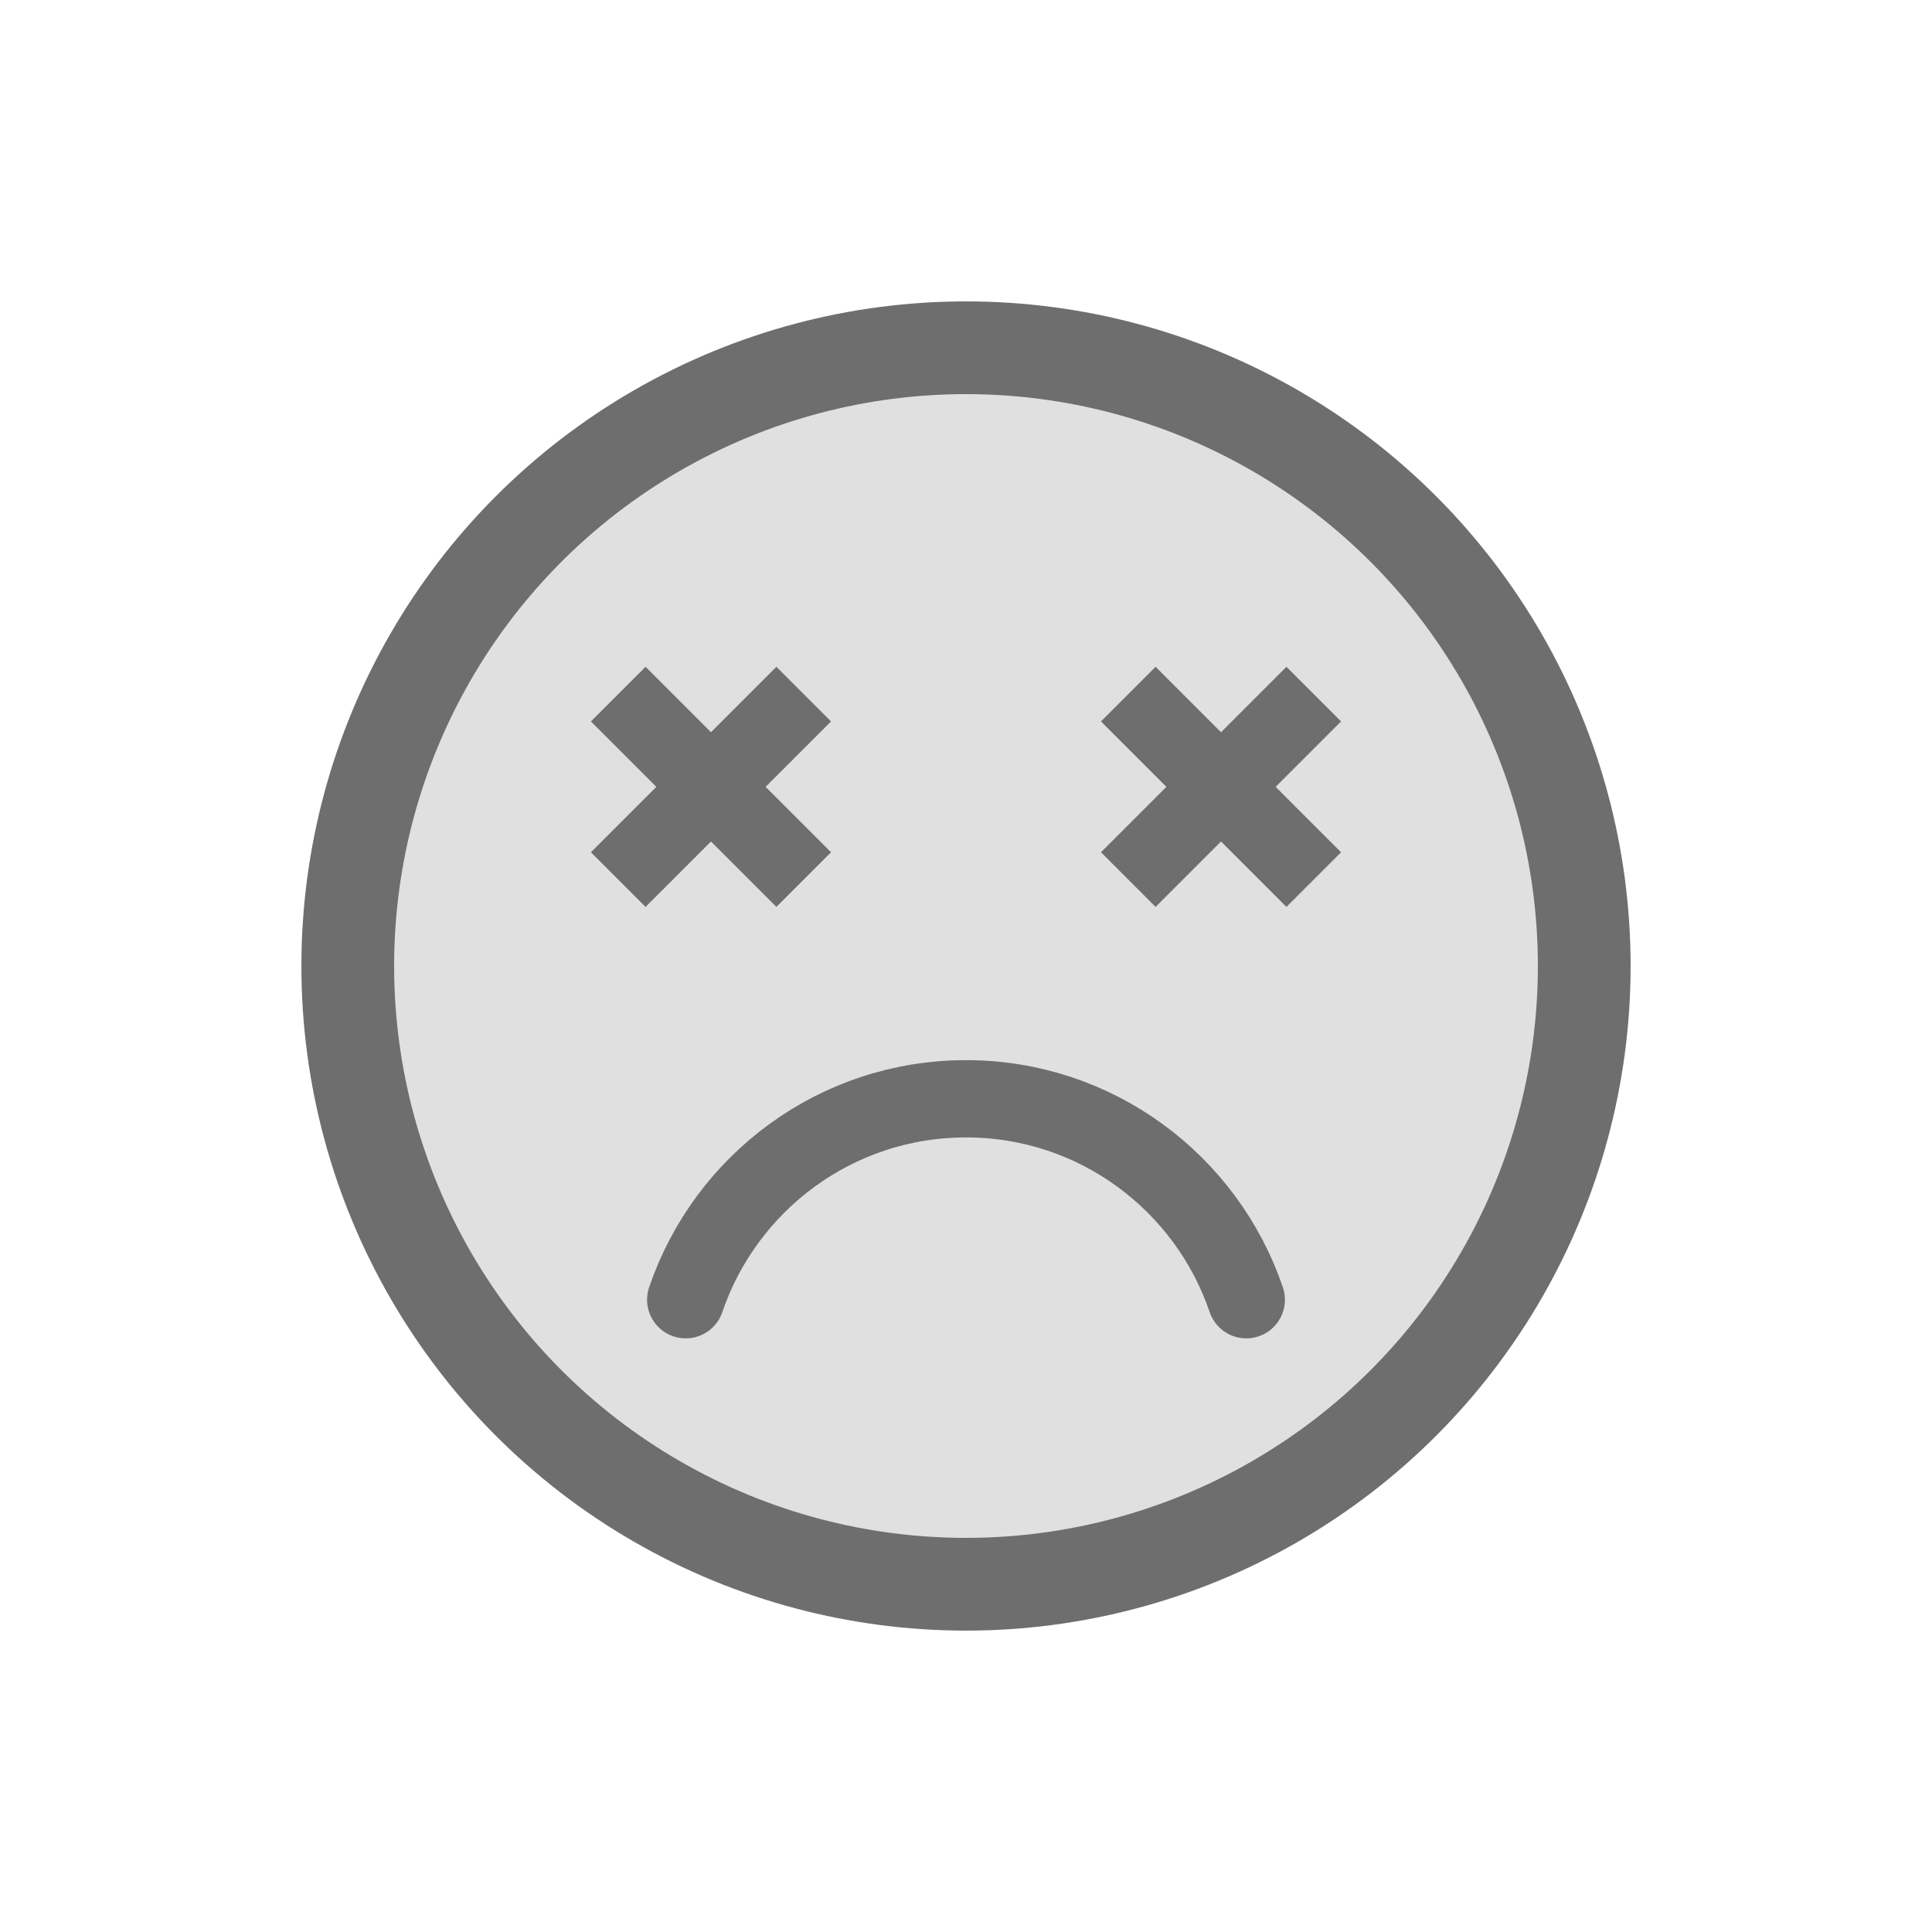 <?xml version="1.0" encoding="utf-8"?><svg xml:space="preserve" viewBox="0 0 100 100" y="0" x="0" xmlns="http://www.w3.org/2000/svg" id="Layer_1" version="1.1" width="128px" height="128px" xmlns:xlink="http://www.w3.org/1999/xlink" style="width:100%;height:100%;background-size:initial;background-repeat-y:initial;background-repeat-x:initial;background-position-y:initial;background-position-x:initial;background-origin:initial;background-color:initial;background-clip:initial;background-attachment:initial;animation-play-state:paused" ><g class="ldl-scale" style="transform-origin:50% 50%;transform:scale(0.8);animation-play-state:paused" ><circle stroke-width="6" stroke="#000101" fill="#e0e0e0" stroke-miterlimit="10" r="40" cy="50" cx="50" style="stroke:rgb(110, 110, 110);fill:rgb(224, 224, 224);animation-play-state:paused" ></circle>
<path stroke-miterlimit="10" stroke-width="5" stroke="#000101" fill="none" stroke-linecap="round" d="M31.866 71.591c2.57-7.556 9.709-13 18.134-13s15.564 5.444 18.134 13" style="stroke:rgb(110, 110, 110);animation-play-state:paused" ></path>
<path d="M27.5 32.409l12 12" stroke-width="5" fill="none" stroke="#000" stroke-miterlimit="10" style="stroke:rgb(110, 110, 110);animation-play-state:paused" ></path>
<path d="M27.5 44.409l12-12" stroke-width="5" fill="none" stroke="#000" stroke-miterlimit="10" style="stroke:rgb(110, 110, 110);animation-play-state:paused" ></path>
<path d="M60.5 32.409l12 12" stroke-width="5" fill="none" stroke="#000" stroke-miterlimit="10" style="stroke:rgb(110, 110, 110);animation-play-state:paused" ></path>
<path d="M60.5 44.409l12-12" stroke-width="5" fill="none" stroke="#000" stroke-miterlimit="10" style="stroke:rgb(110, 110, 110);animation-play-state:paused" ></path>
</g><!-- generated by https://loading.io/ --></svg>